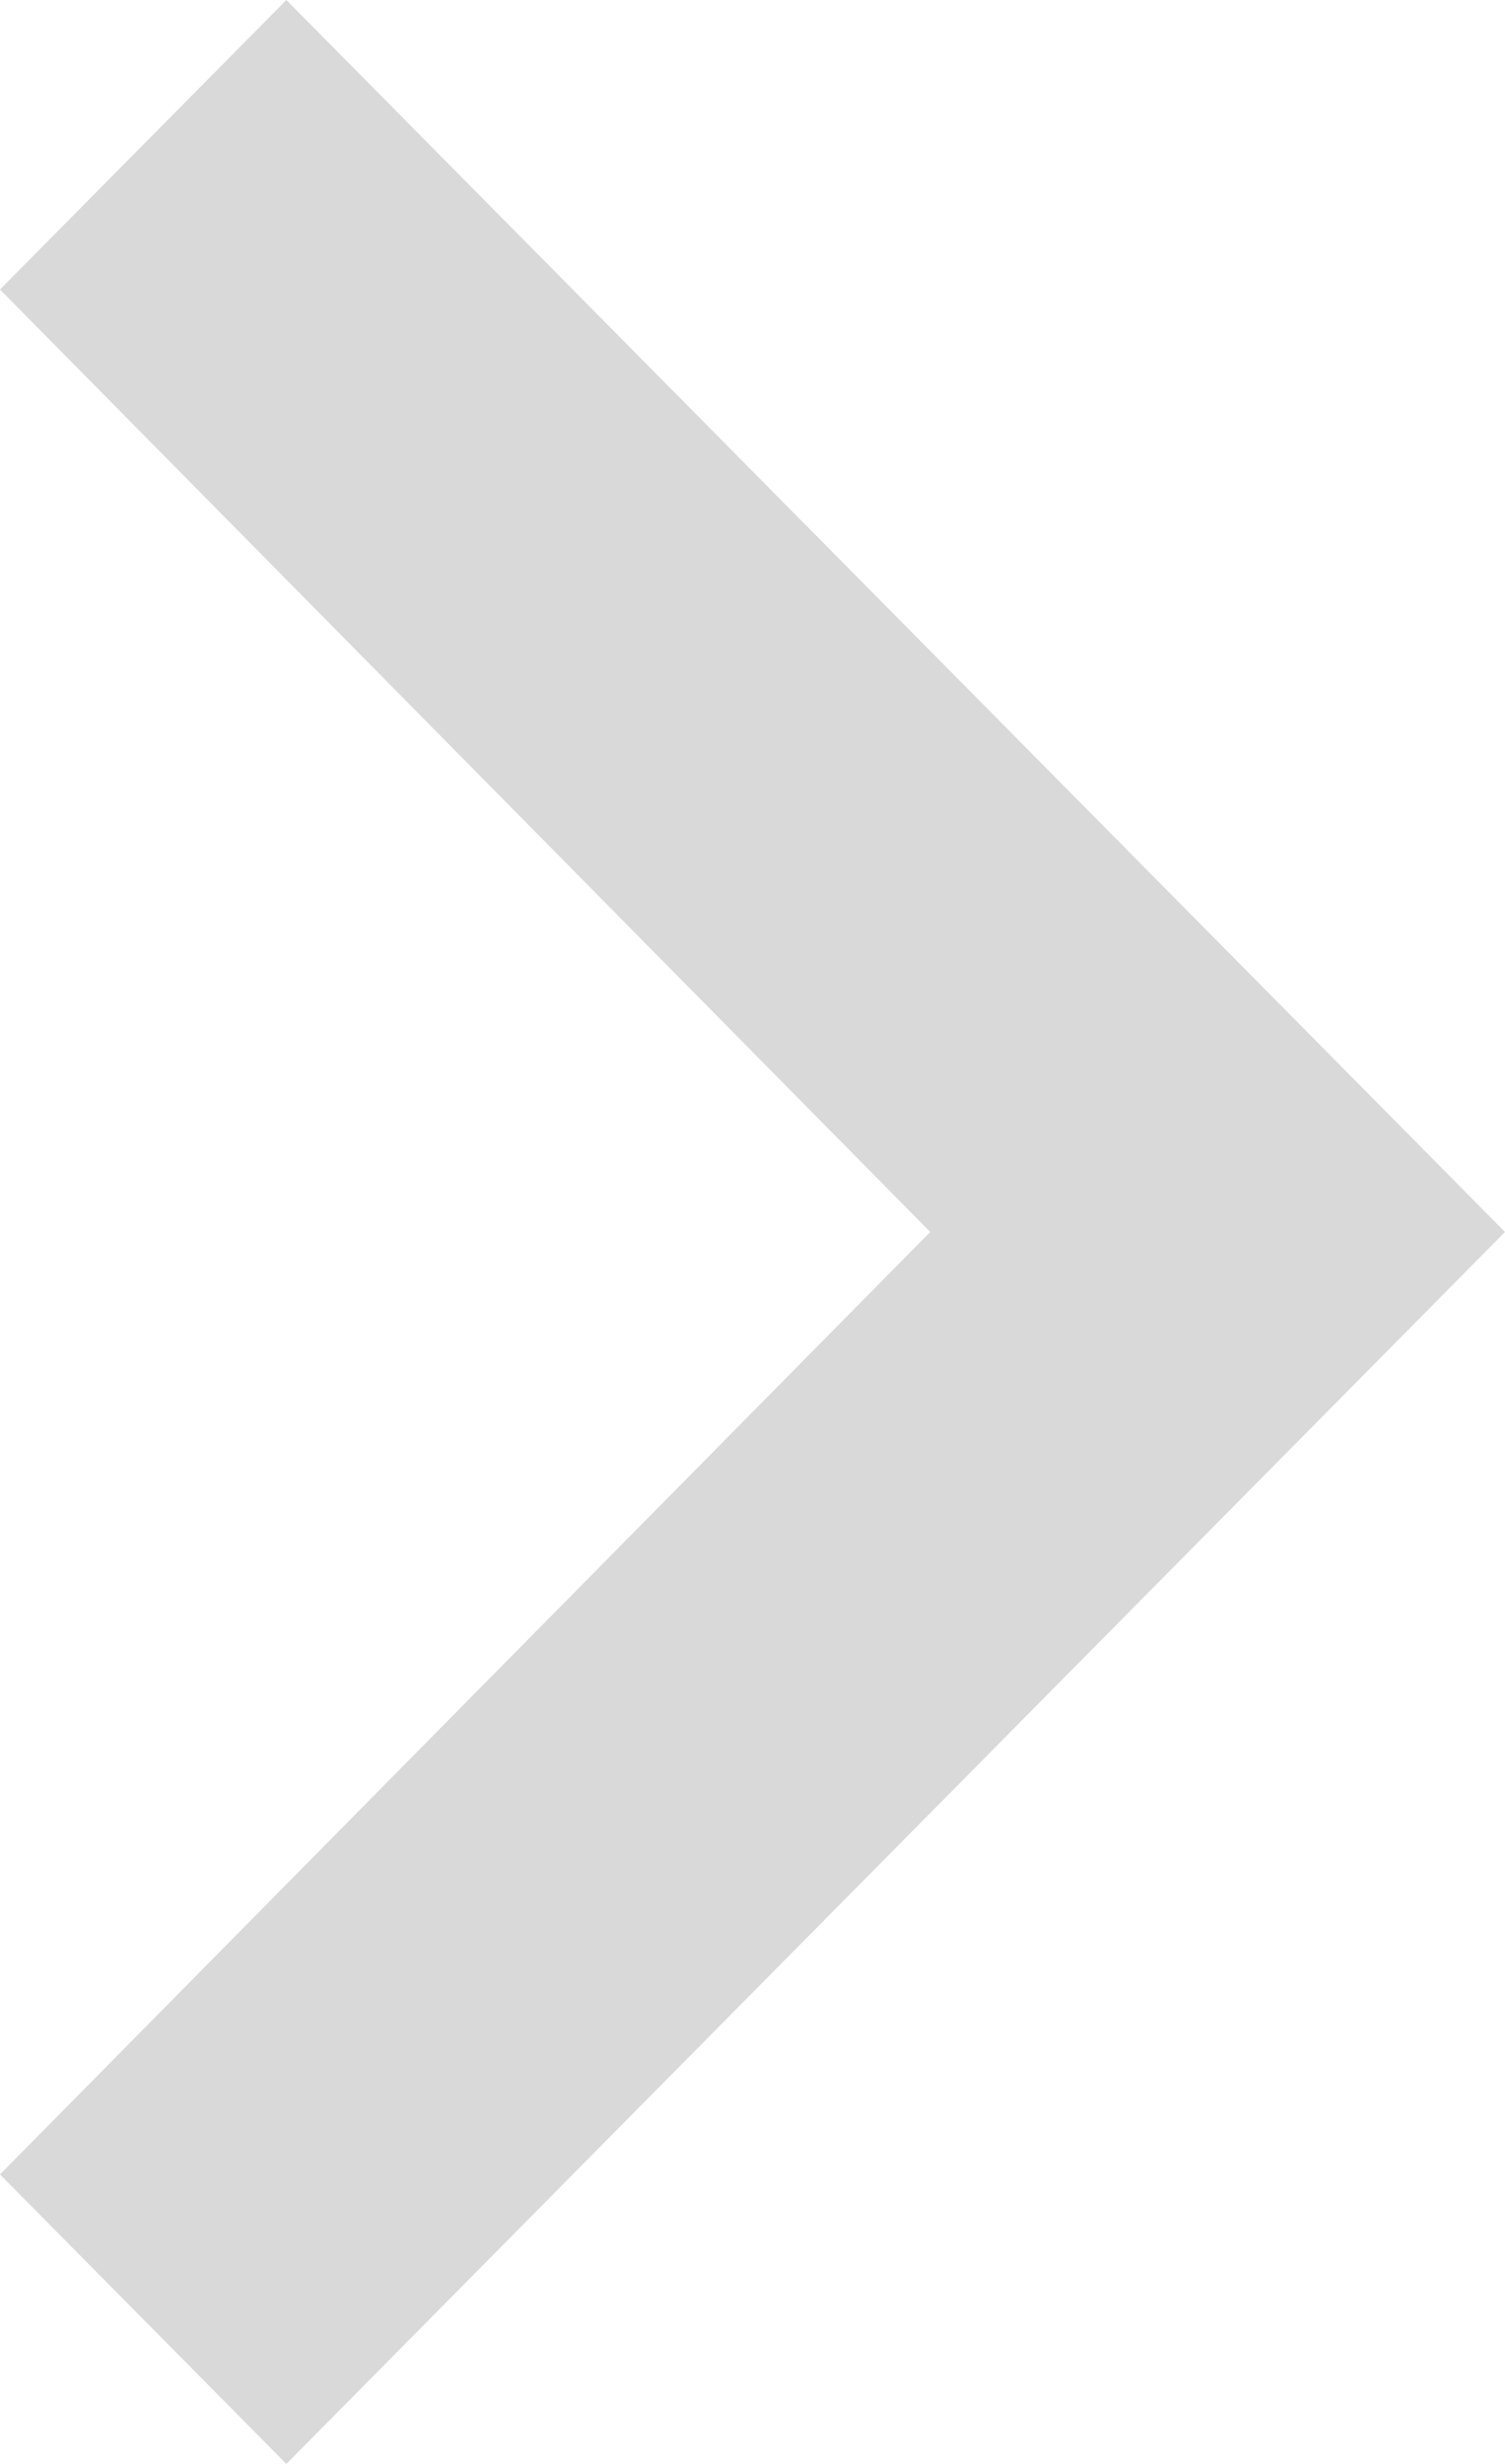 <svg width="11" height="18" viewBox="0 0 11 18" fill="none" xmlns="http://www.w3.org/2000/svg">
<path d="M2.52211e-08 15.885L6.799 9L1.89427e-07 2.115L2.093 2.49602e-08L11 9L2.093 18L2.52211e-08 15.885Z" fill="#D9D9D9"/>
</svg>
